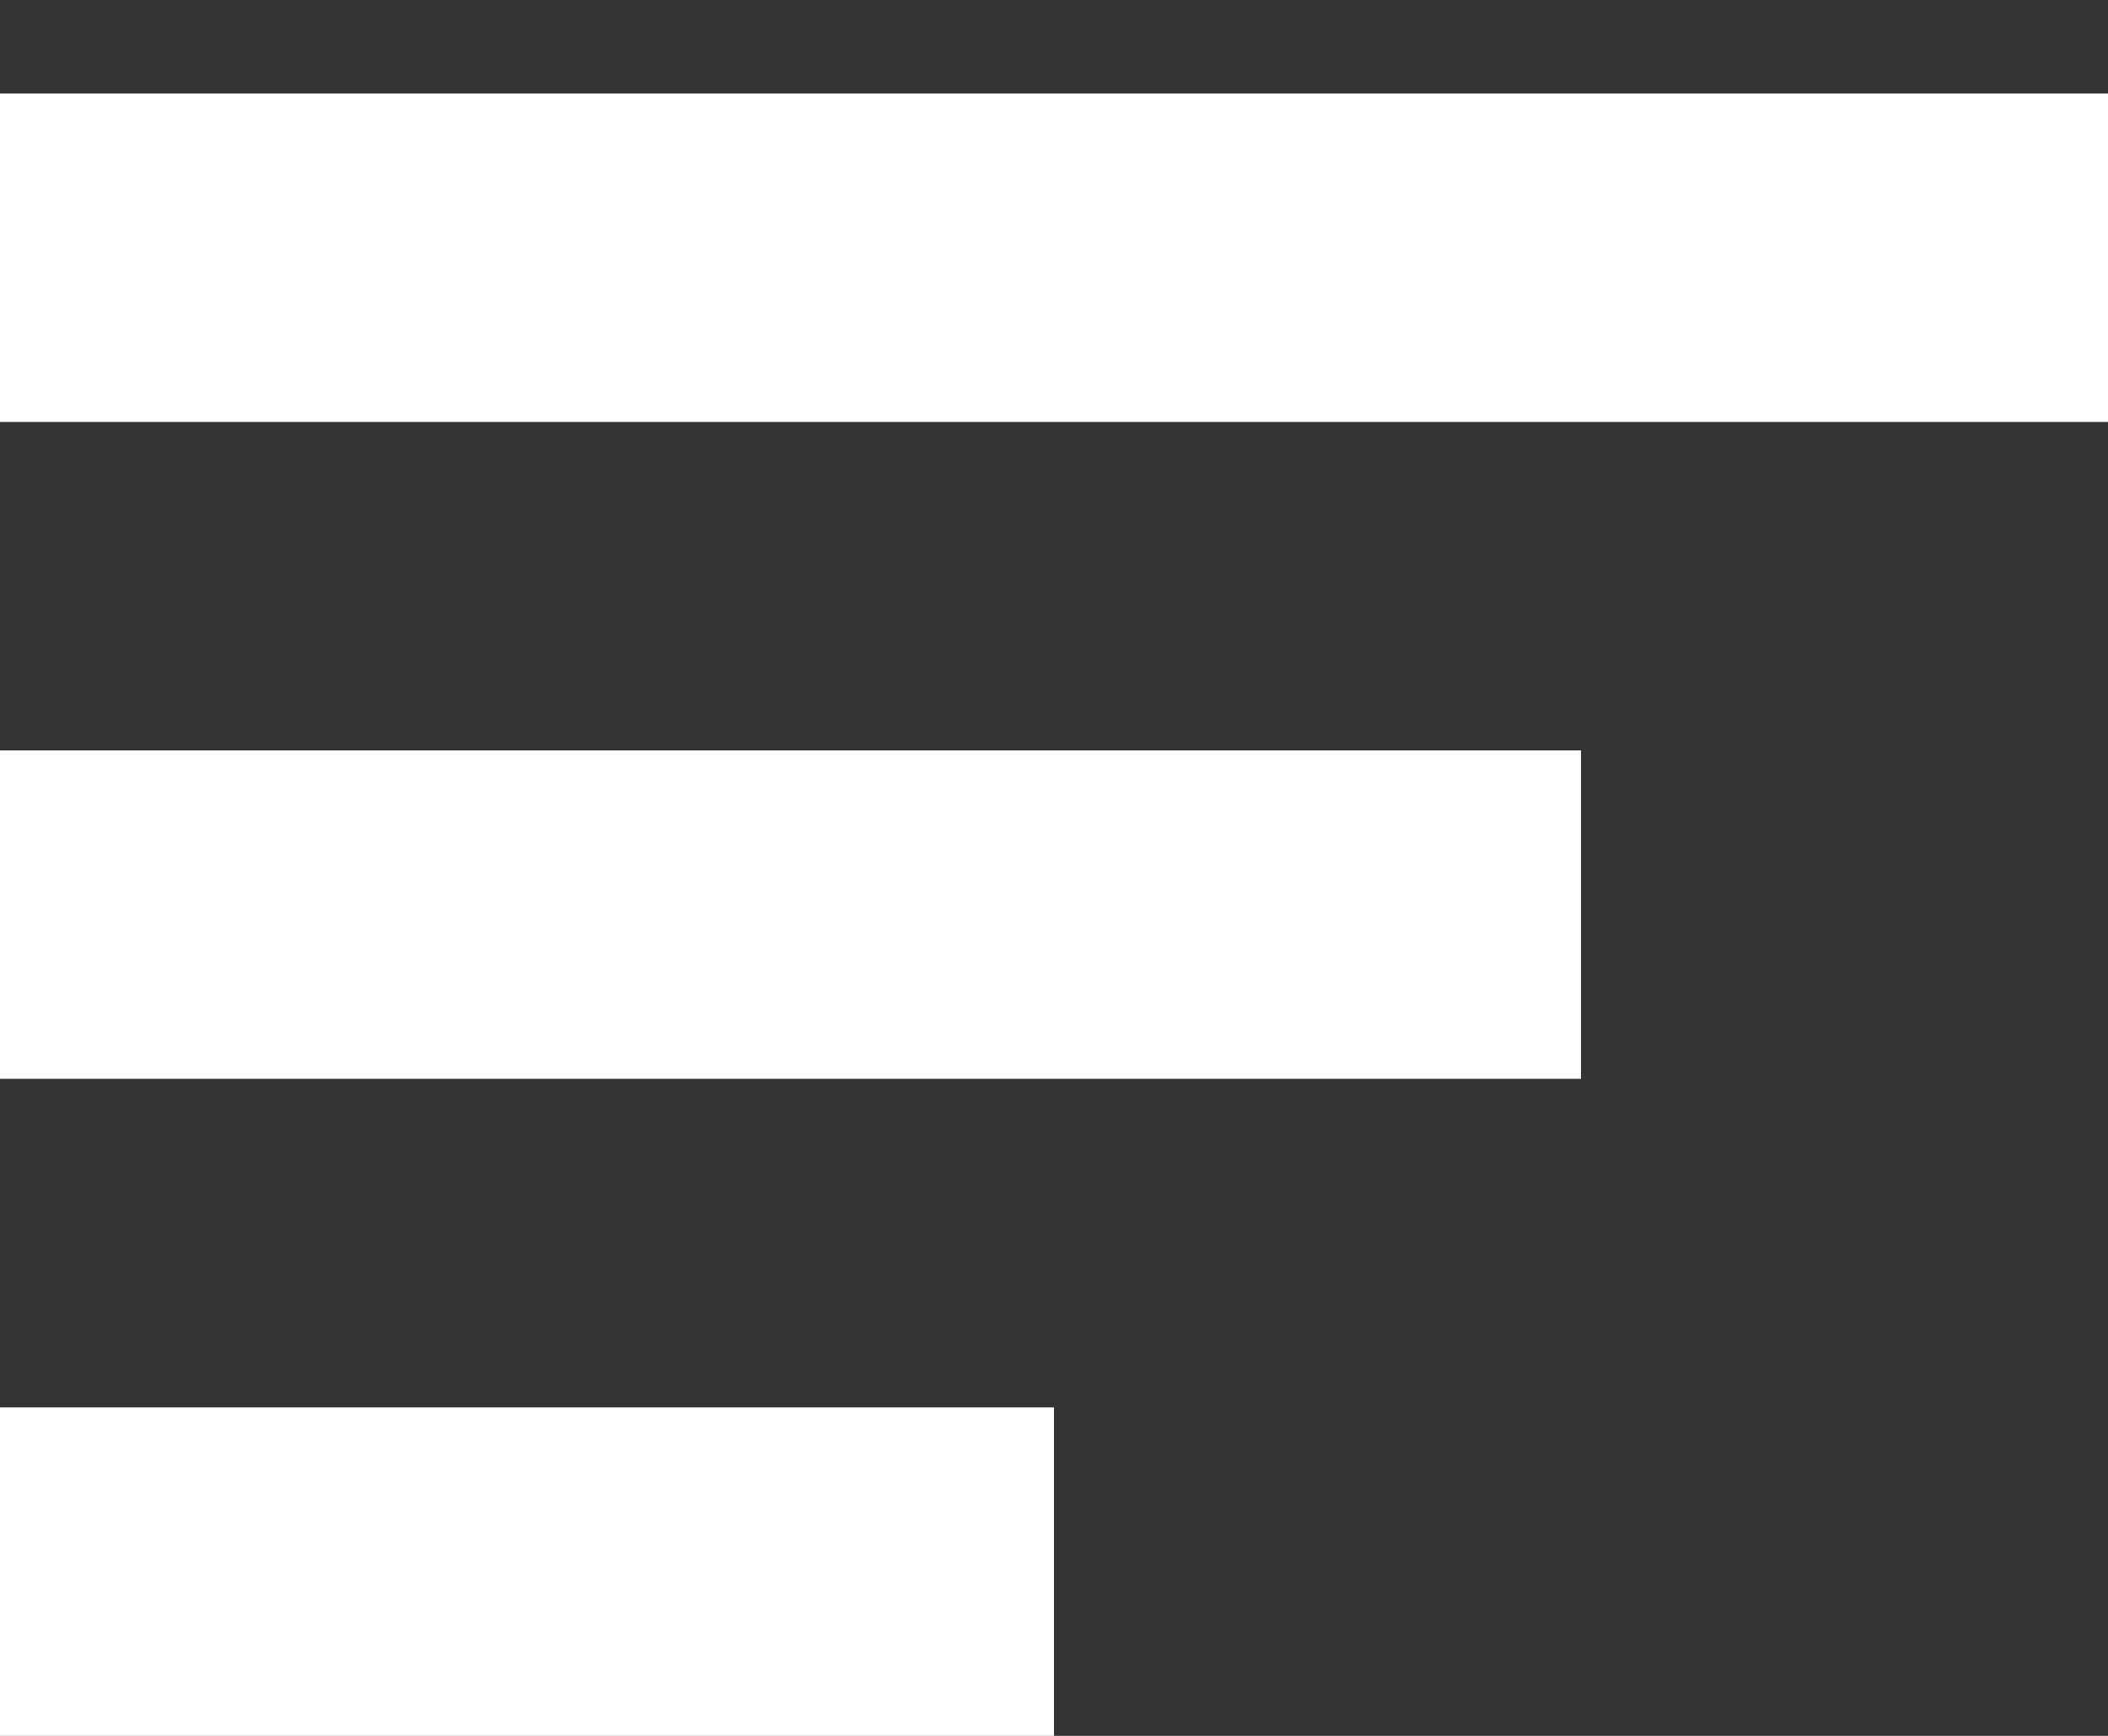 <svg width="17" height="14" viewBox="0 0 17 14" fill="none" xmlns="http://www.w3.org/2000/svg">
<rect x="0" y="0" width="17" height="14" fill="#333333" stroke="none"/>
<path d="M0 0.754V3.403H17V0.754H0ZM0 6.052V8.701H12.75V6.052H0ZM0 11.351V14H8.5V11.351H0Z" fill="white"/>
</svg>
